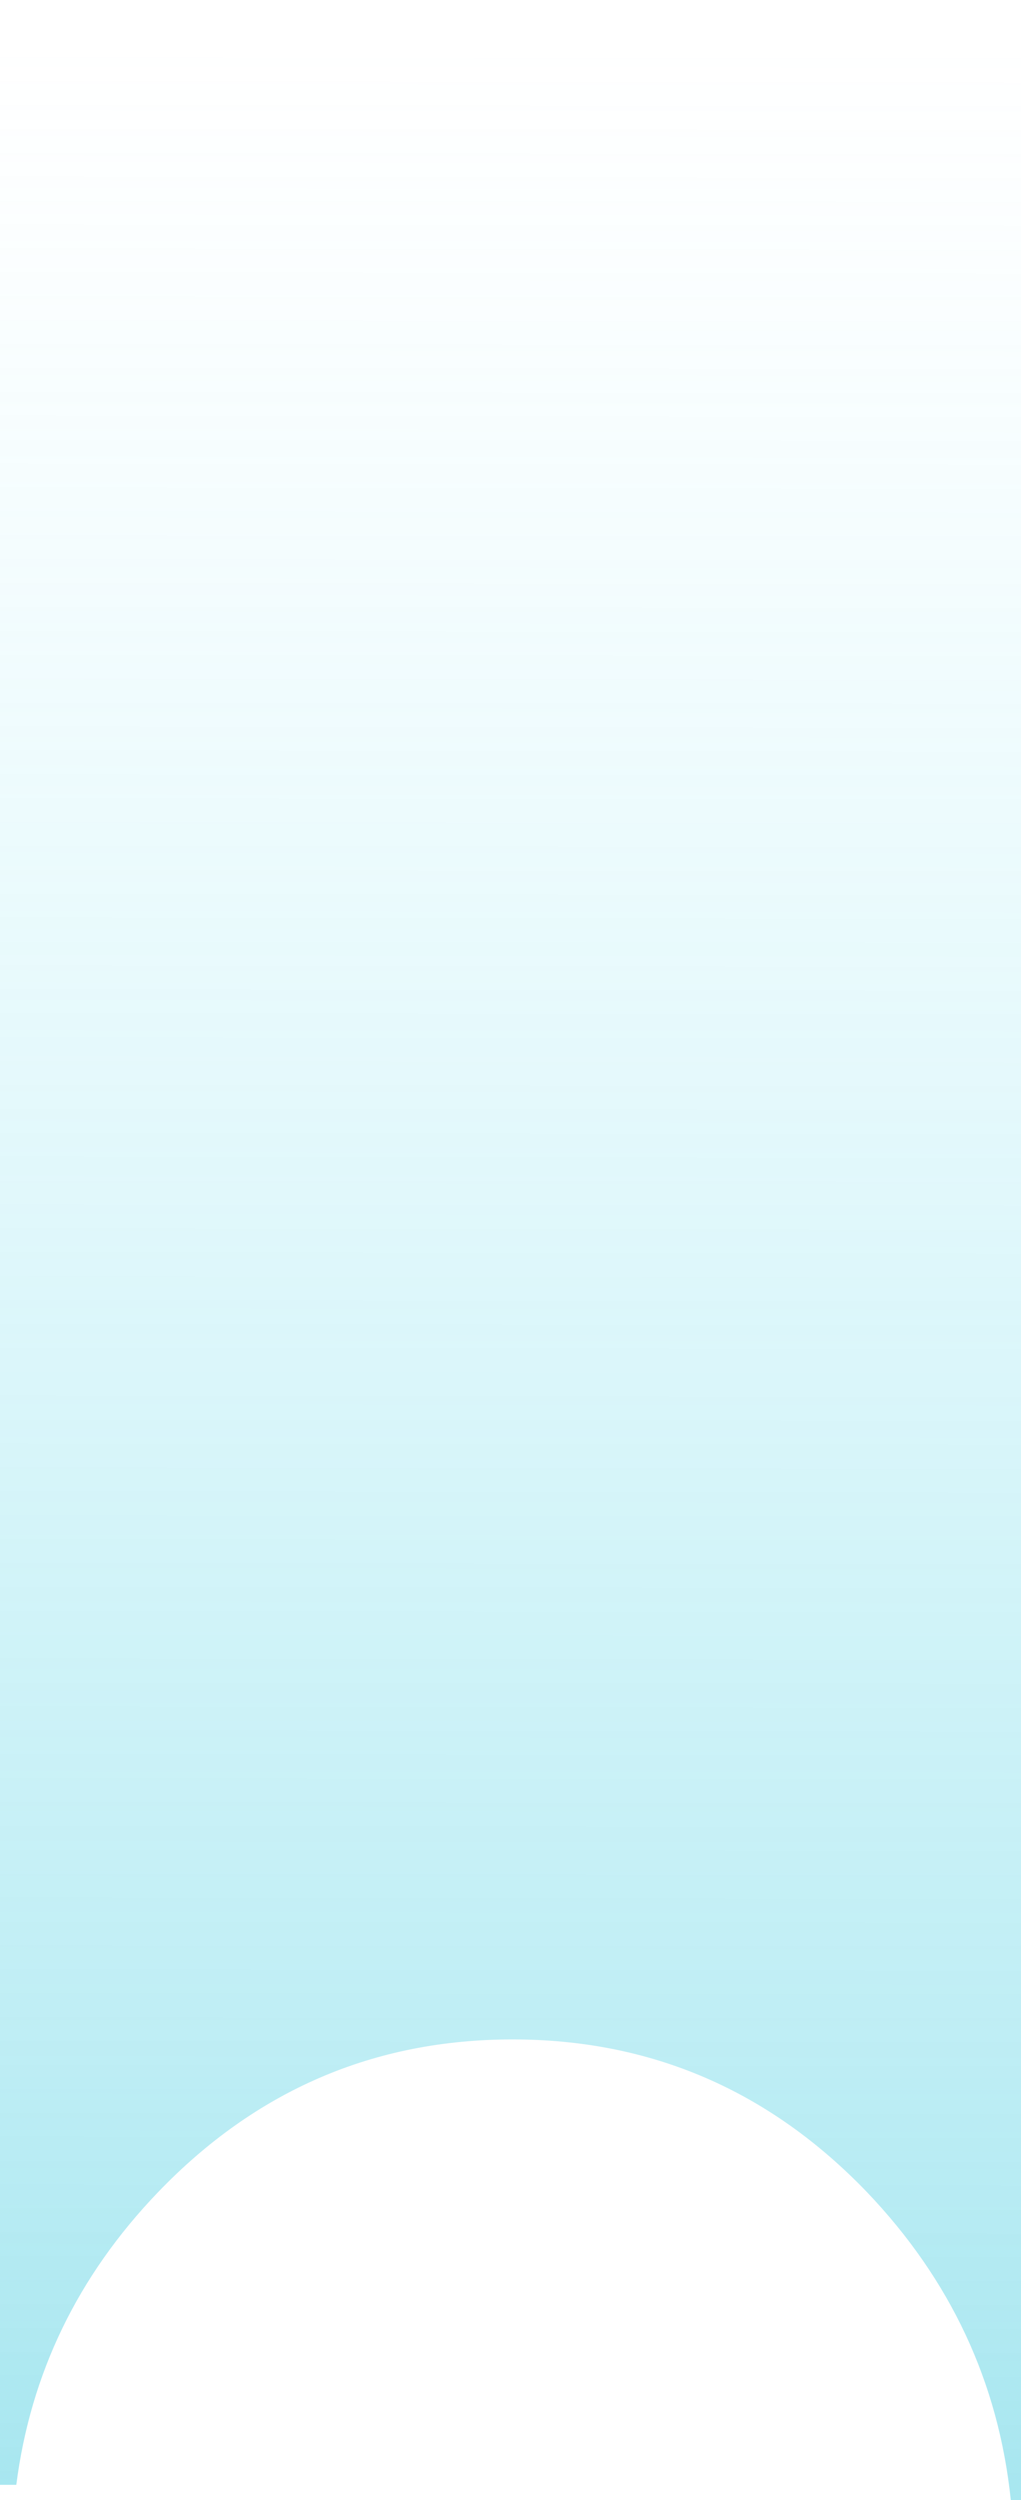 <?xml version="1.0" encoding="UTF-8" standalone="no"?>
<svg xmlns:xlink="http://www.w3.org/1999/xlink" height="122.65px" width="50.1px" xmlns="http://www.w3.org/2000/svg">
  <g transform="matrix(1.0, 0.0, 0.0, 1.0, 0.0, 0.0)">
    <path d="M0.0 0.0 L50.1 0.0 50.1 122.65 49.6 122.65 Q48.7 114.0 42.55 107.55 35.35 100.05 25.15 100.05 14.95 100.05 7.75 107.55 1.85 113.7 0.8 121.9 L0.0 121.9 0.0 0.0" fill="url(#gradient0)" fill-rule="evenodd" stroke="none"/>
  </g>
  <defs>
    <linearGradient gradientTransform="matrix(1.0E-4, -0.073, 0.076, 1.0E-4, 25.05, 62.05)" gradientUnits="userSpaceOnUse" id="gradient0" spreadMethod="pad" x1="-819.2" x2="819.2">
      <stop offset="0.0" stop-color="#26c2d9" stop-opacity="0.4"/>
      <stop offset="1.0" stop-color="#8fedfa" stop-opacity="0.0"/>
    </linearGradient>
  </defs>
</svg>
